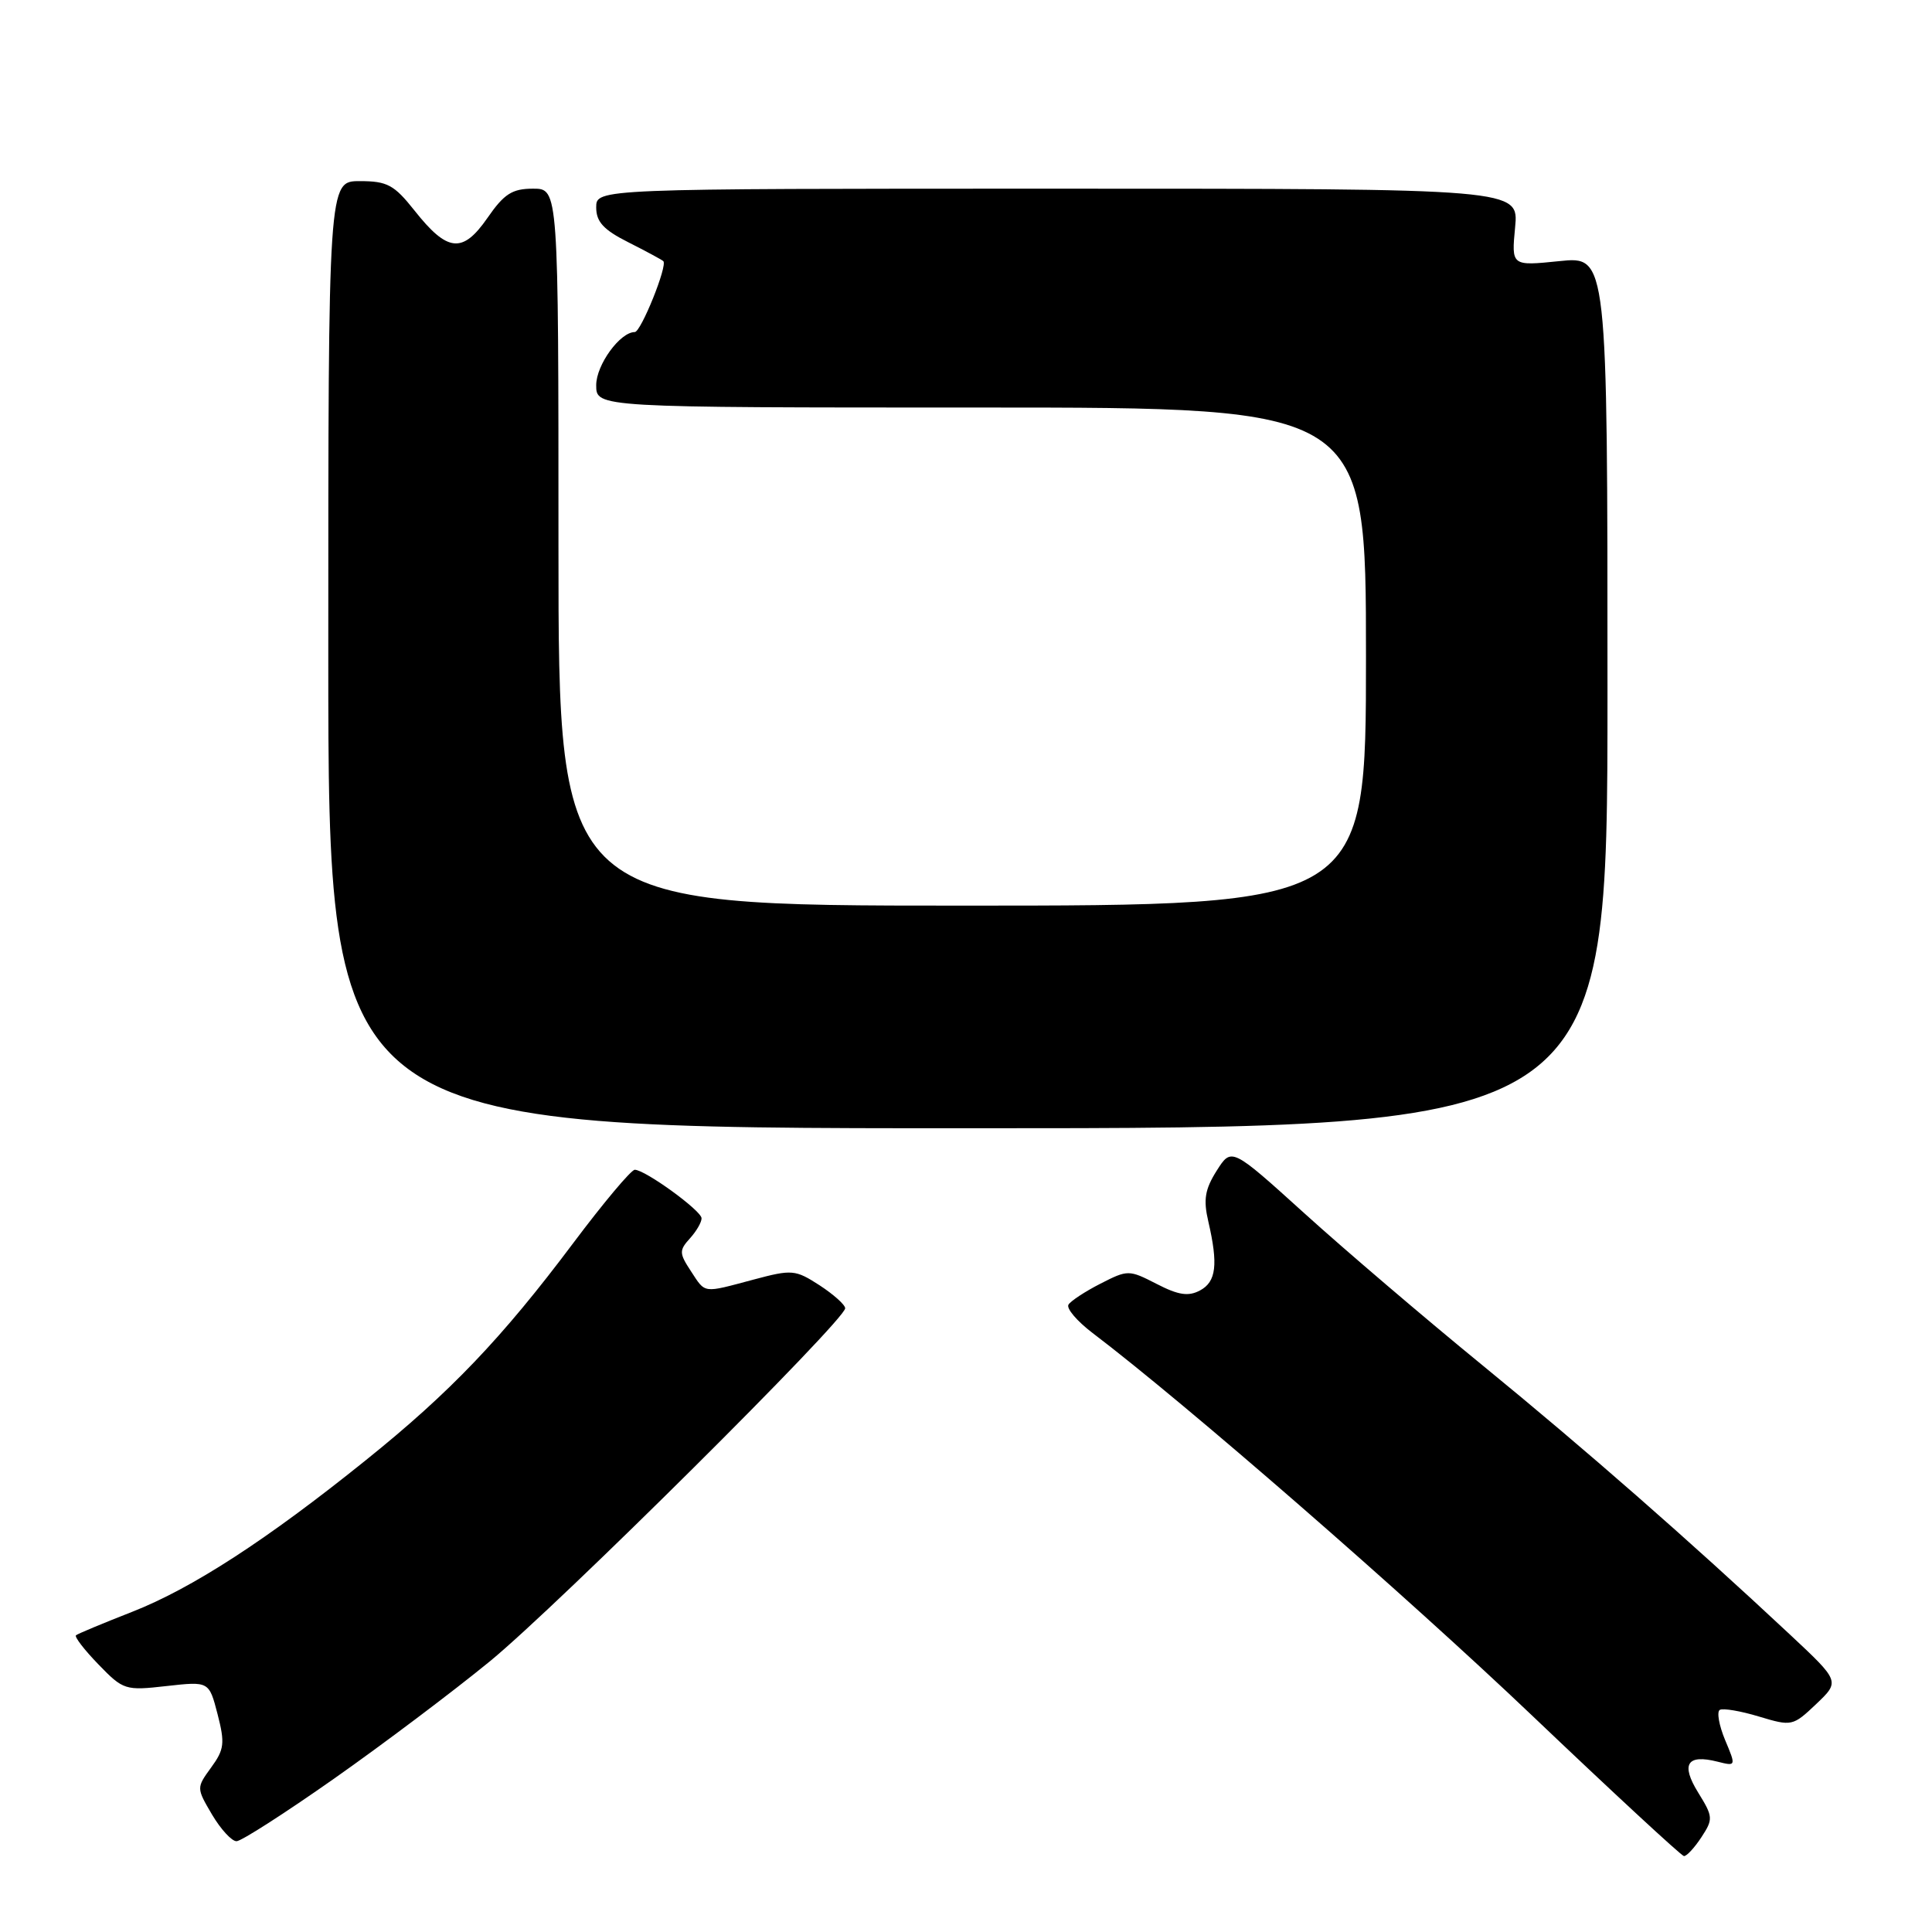 <?xml version="1.0" encoding="UTF-8" standalone="no"?>
<!DOCTYPE svg PUBLIC "-//W3C//DTD SVG 1.1//EN" "http://www.w3.org/Graphics/SVG/1.1/DTD/svg11.dtd" >
<svg xmlns="http://www.w3.org/2000/svg" xmlns:xlink="http://www.w3.org/1999/xlink" version="1.1" viewBox="0 0 256 256">
 <g >
 <path fill="currentColor"
d=" M 225.44 243.45 C 227.02 241.04 227.00 240.73 225.02 237.53 C 222.69 233.76 223.53 232.41 227.58 233.43 C 230.04 234.05 230.05 234.04 228.58 230.55 C 227.78 228.62 227.46 226.83 227.88 226.57 C 228.30 226.32 230.63 226.71 233.07 227.45 C 237.42 228.76 237.56 228.73 240.66 225.79 C 243.81 222.79 243.81 222.79 237.16 216.57 C 223.71 204.00 210.16 192.13 196.50 180.96 C 188.80 174.67 178.15 165.58 172.84 160.77 C 163.18 152.03 163.18 152.03 161.22 155.12 C 159.66 157.59 159.43 158.96 160.11 161.86 C 161.43 167.56 161.16 169.84 159.01 170.99 C 157.48 171.81 156.16 171.62 153.27 170.13 C 149.59 168.24 149.44 168.24 145.82 170.09 C 143.80 171.12 141.88 172.38 141.58 172.87 C 141.27 173.37 142.70 175.05 144.76 176.62 C 157.11 185.99 186.23 211.34 203.00 227.31 C 213.72 237.52 222.79 245.91 223.13 245.94 C 223.48 245.97 224.52 244.85 225.44 243.45 Z  M 44.25 235.69 C 50.71 231.15 60.02 224.14 64.94 220.11 C 74.02 212.65 112.01 174.90 111.99 173.35 C 111.98 172.88 110.45 171.52 108.60 170.31 C 105.38 168.23 104.95 168.19 99.86 169.55 C 93.03 171.37 93.52 171.44 91.54 168.42 C 89.99 166.06 89.98 165.68 91.42 164.09 C 92.29 163.13 92.98 161.93 92.96 161.42 C 92.92 160.40 85.48 155.00 84.11 155.00 C 83.63 155.00 79.95 159.39 75.93 164.75 C 66.52 177.30 59.66 184.49 48.50 193.46 C 35.39 204.02 25.44 210.47 17.50 213.58 C 13.65 215.09 10.31 216.48 10.07 216.68 C 9.83 216.87 11.17 218.61 13.04 220.54 C 16.34 223.95 16.60 224.03 22.07 223.41 C 27.70 222.78 27.70 222.78 28.83 227.14 C 29.82 230.98 29.72 231.82 27.98 234.20 C 26.02 236.90 26.02 236.91 28.10 240.45 C 29.26 242.40 30.72 243.99 31.35 243.97 C 31.98 243.96 37.79 240.23 44.25 235.69 Z  M 213.00 91.72 C 213.00 33.94 213.00 33.94 206.63 34.60 C 200.27 35.25 200.27 35.25 200.76 30.12 C 201.25 25.00 201.25 25.00 140.13 25.00 C 79.00 25.00 79.00 25.00 79.00 27.48 C 79.00 29.39 79.97 30.45 83.25 32.10 C 85.59 33.28 87.68 34.41 87.89 34.60 C 88.50 35.15 84.93 44.00 84.11 44.00 C 82.16 44.00 79.00 48.35 79.00 51.04 C 79.00 54.00 79.00 54.00 130.00 54.00 C 181.00 54.00 181.00 54.00 181.00 87.00 C 181.00 120.00 181.00 120.00 127.50 120.00 C 74.00 120.00 74.00 120.00 74.00 72.50 C 74.00 25.00 74.00 25.00 70.64 25.00 C 67.86 25.00 66.80 25.68 64.58 28.89 C 61.29 33.63 59.29 33.42 54.91 27.88 C 52.22 24.49 51.31 24.00 47.67 24.00 C 43.50 24.00 43.50 24.00 43.50 86.75 C 43.50 149.50 43.50 149.50 128.25 149.50 C 213.00 149.50 213.00 149.50 213.00 91.72 Z "/>
</g>
</svg>
